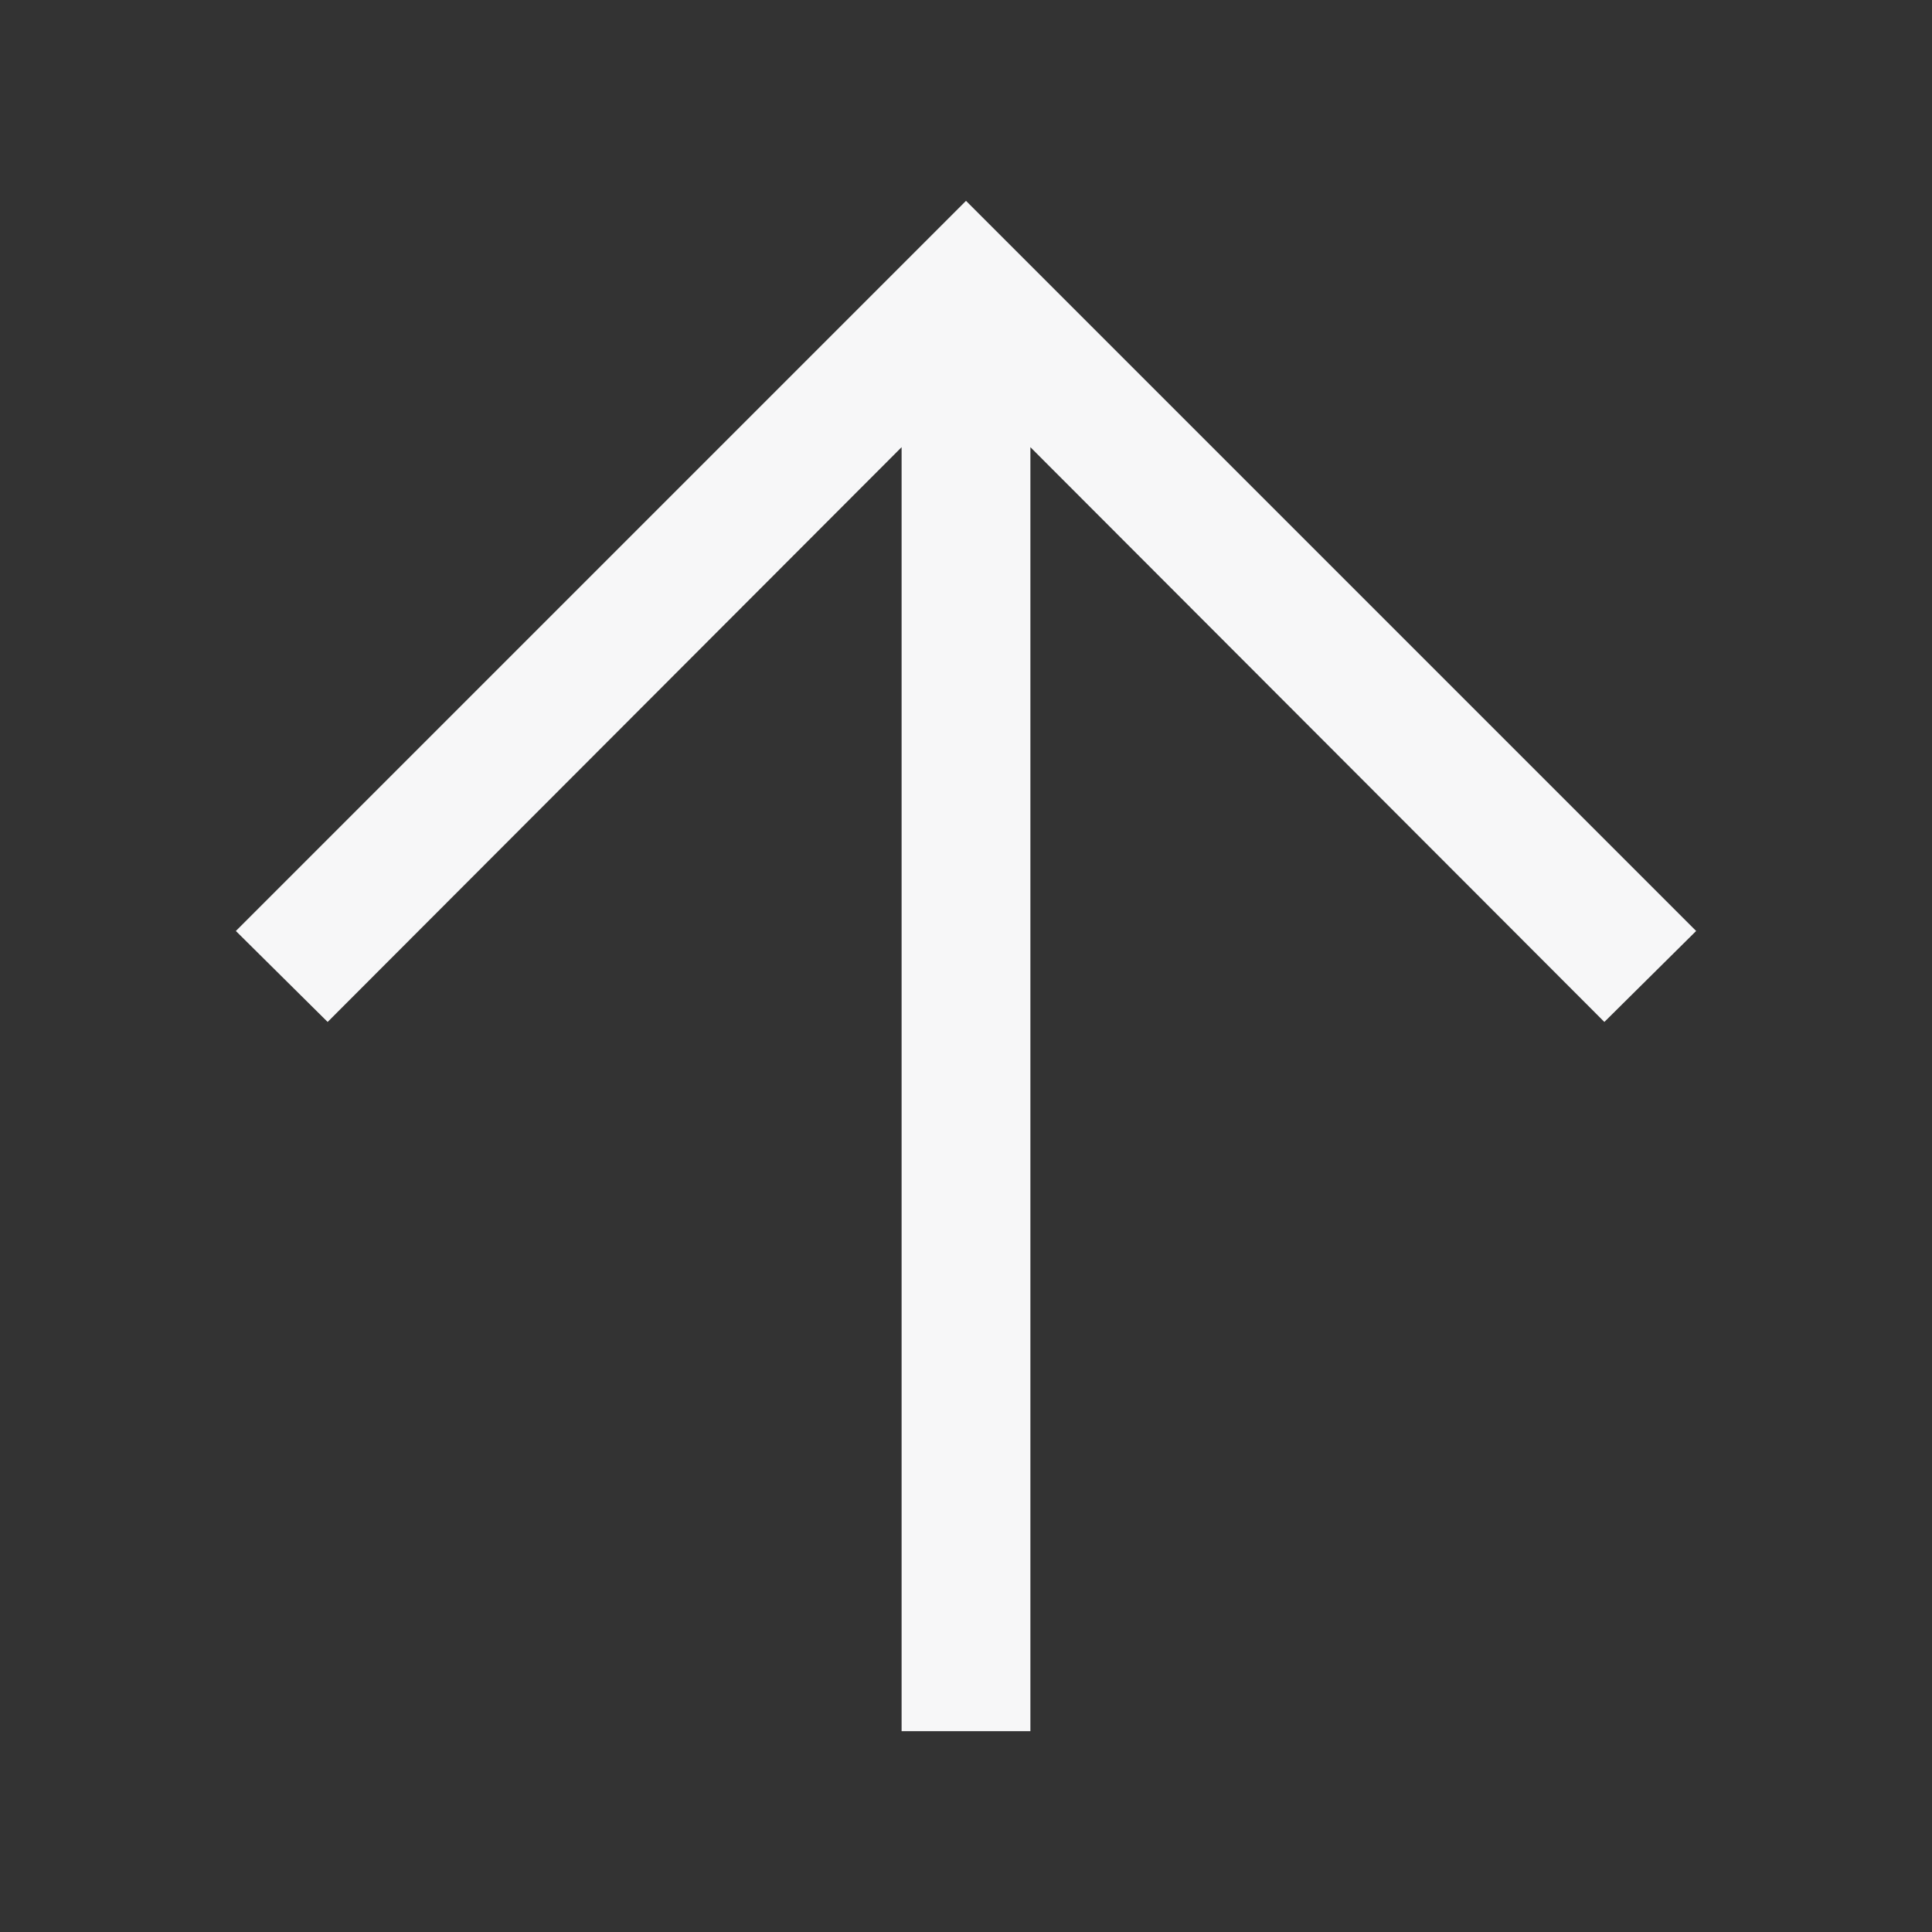 <svg width="24" height="24" viewBox="0 0 24 24" fill="none" xmlns="http://www.w3.org/2000/svg" class="fill">
<rect x="0" y="0" width="24" height="24" fill="#333333" stroke="none"/>
<path d="M4.07 12.695L2.93 11.565L12 2.495L21.07 11.565L19.93 12.695L12.8 5.555L12.8 21.505L11.2 21.505L11.2 5.555L4.07 12.695Z" fill="#F7F7F8"/>
</svg>
